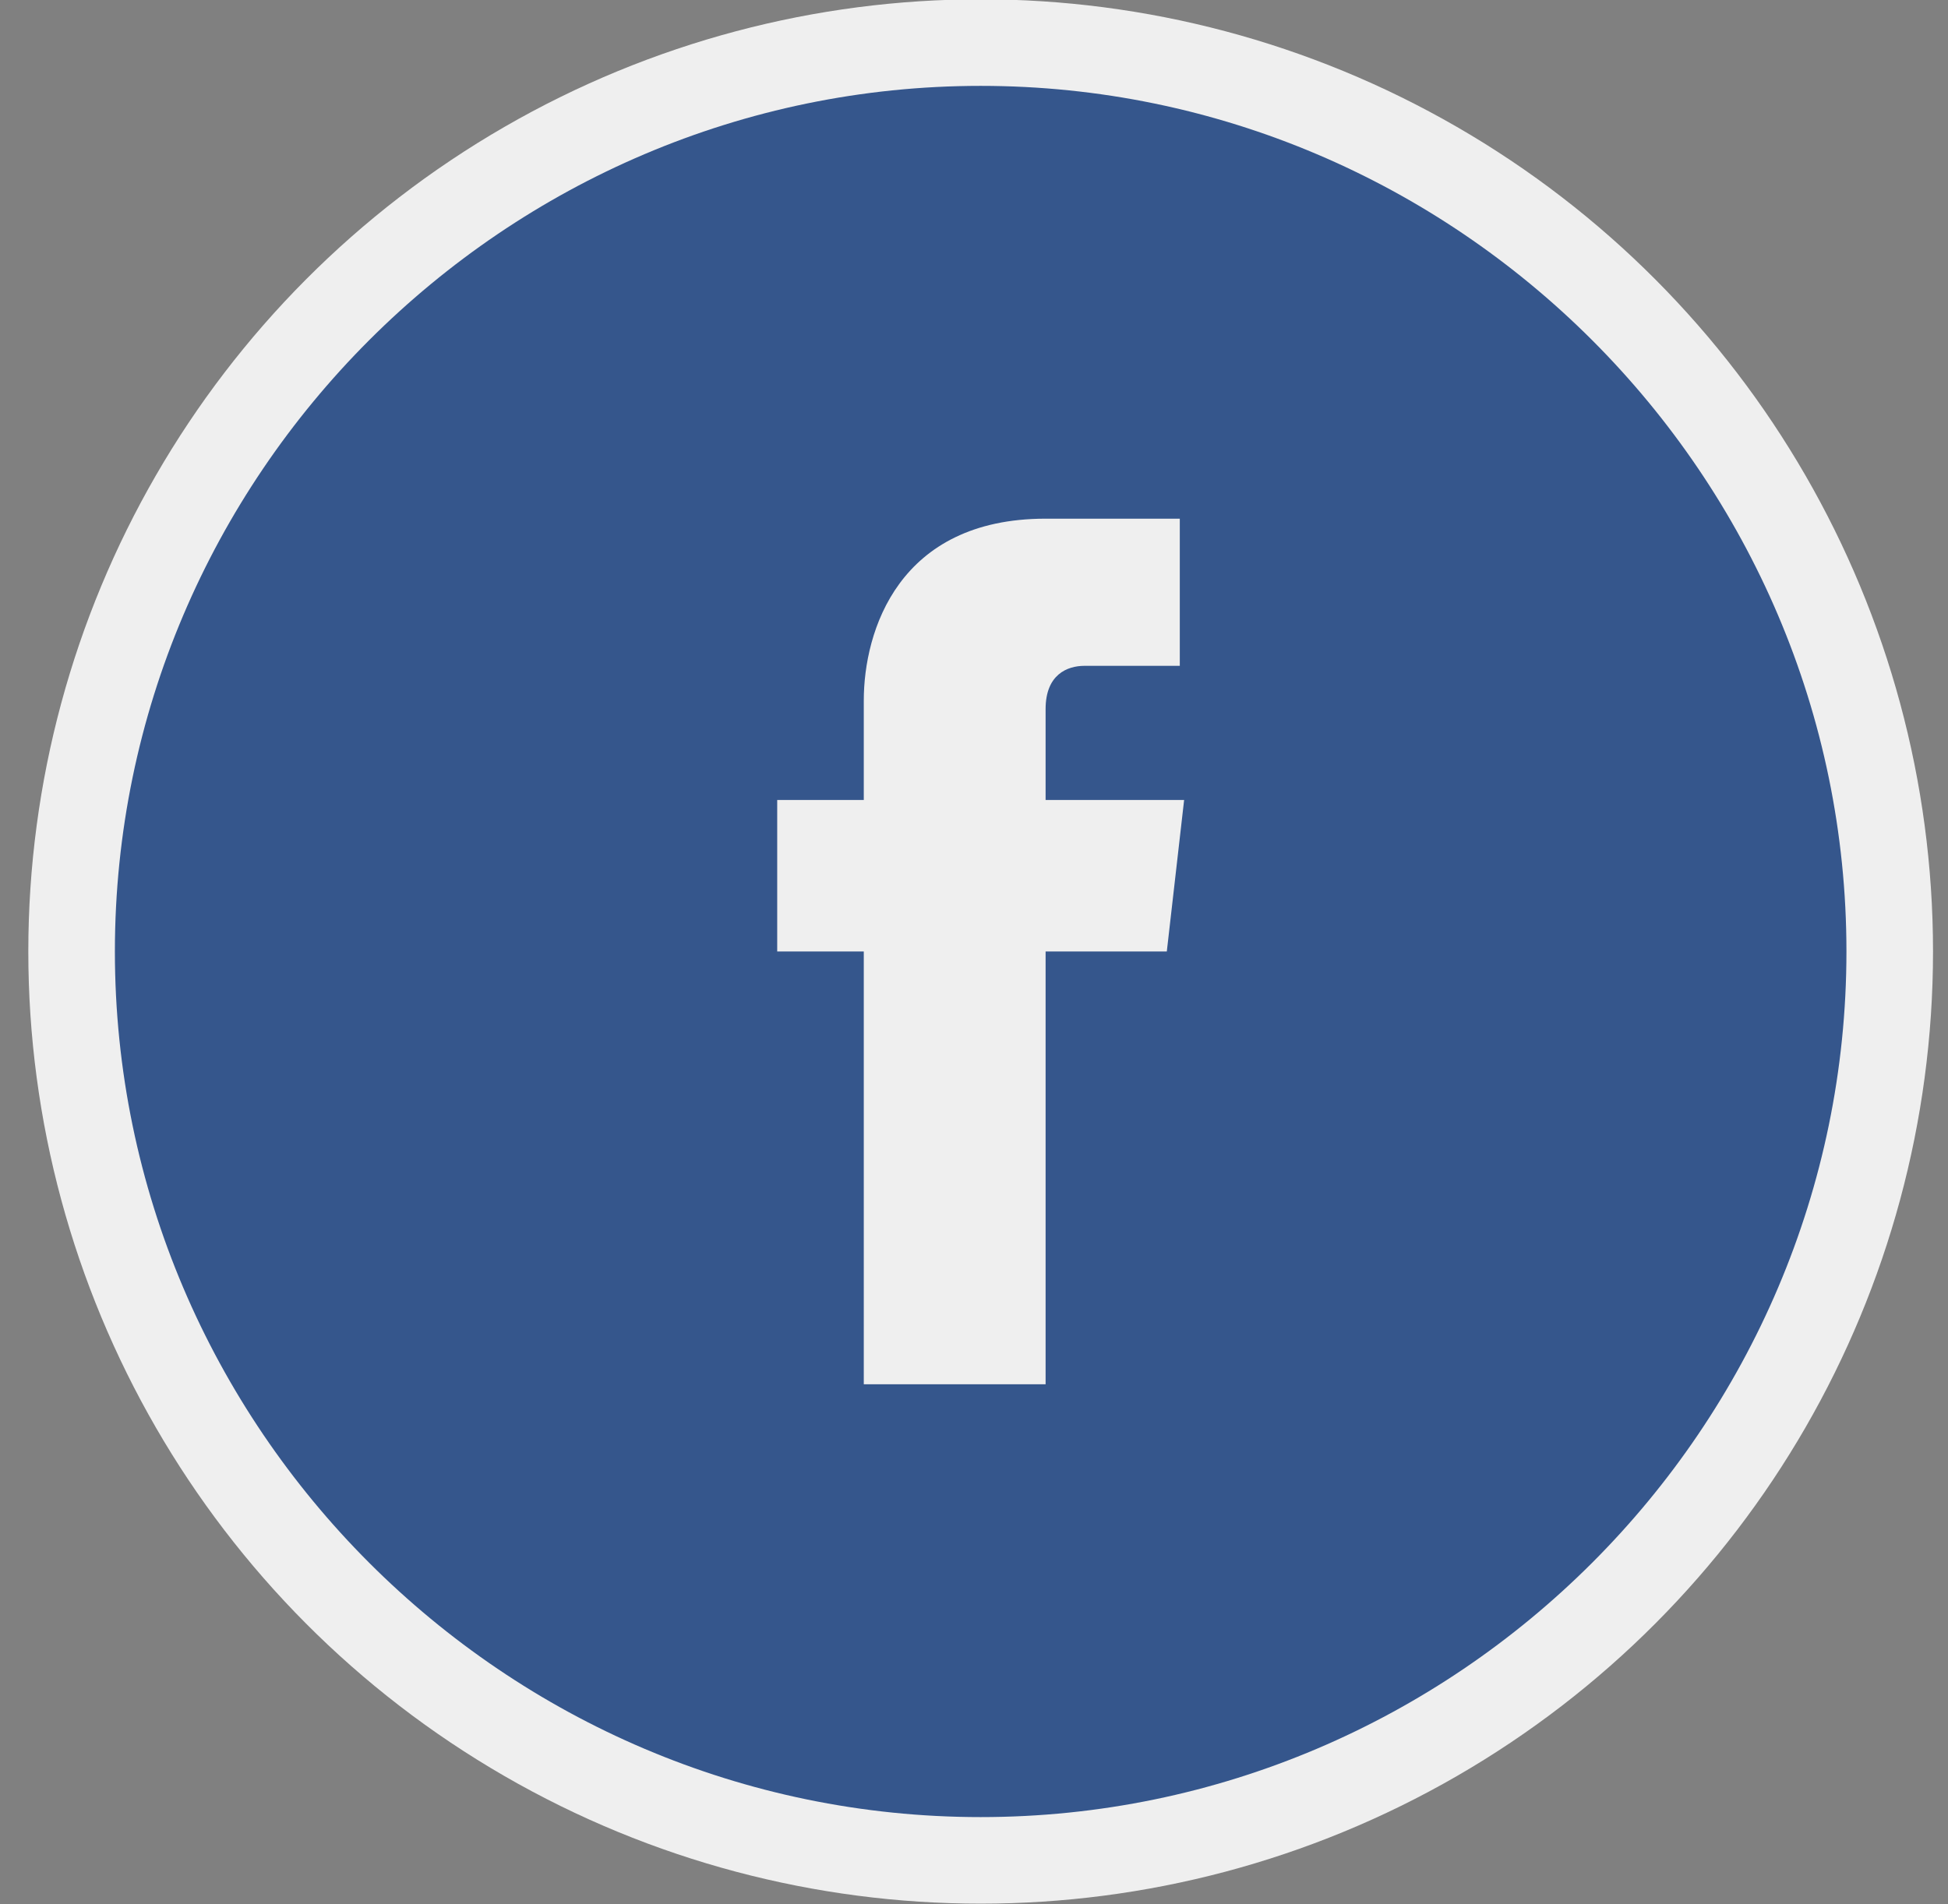 <svg xmlns="http://www.w3.org/2000/svg" version="1.1" x="0" y="0" width="45" height="44" viewBox="0 0 45 44" xml:space="preserve"><rect x="0" y="0" width="45" height="44" fill="#808080" stroke="none"/><style type="text/css">
	.st0{fill:#EFEFEF;stroke:#EFEFEF;stroke-width:4;}
	.st1{fill:#35568C;}
</style><title>facebook</title><desc>Created with Sketch Beta.</desc><g transform="translate(-1008, -77)"><g transform="translate(-7, 5)"><g transform="translate(1017, 73)"><g transform="translate(0.654, 0.984)"><circle class="st0" cx="20" cy="20" r="20"/><path class="st1" d="M20 0C9 0 0 9 0 20c0 11 9 20 20 20 11 0 20-9 20-20C40 9 31 0 20 0L20 0 20 0zM24.3 20h-2.8v10h-4.2V20h-2v-3.5h2v-2.3c0-1.6 0.8-4.2 4.2-4.2l3.1 0v3.4h-2.2c-0.4 0-0.9 0.2-0.9 1v2.1h3.2L24.3 20 24.3 20z"/></g></g></g></g></svg>